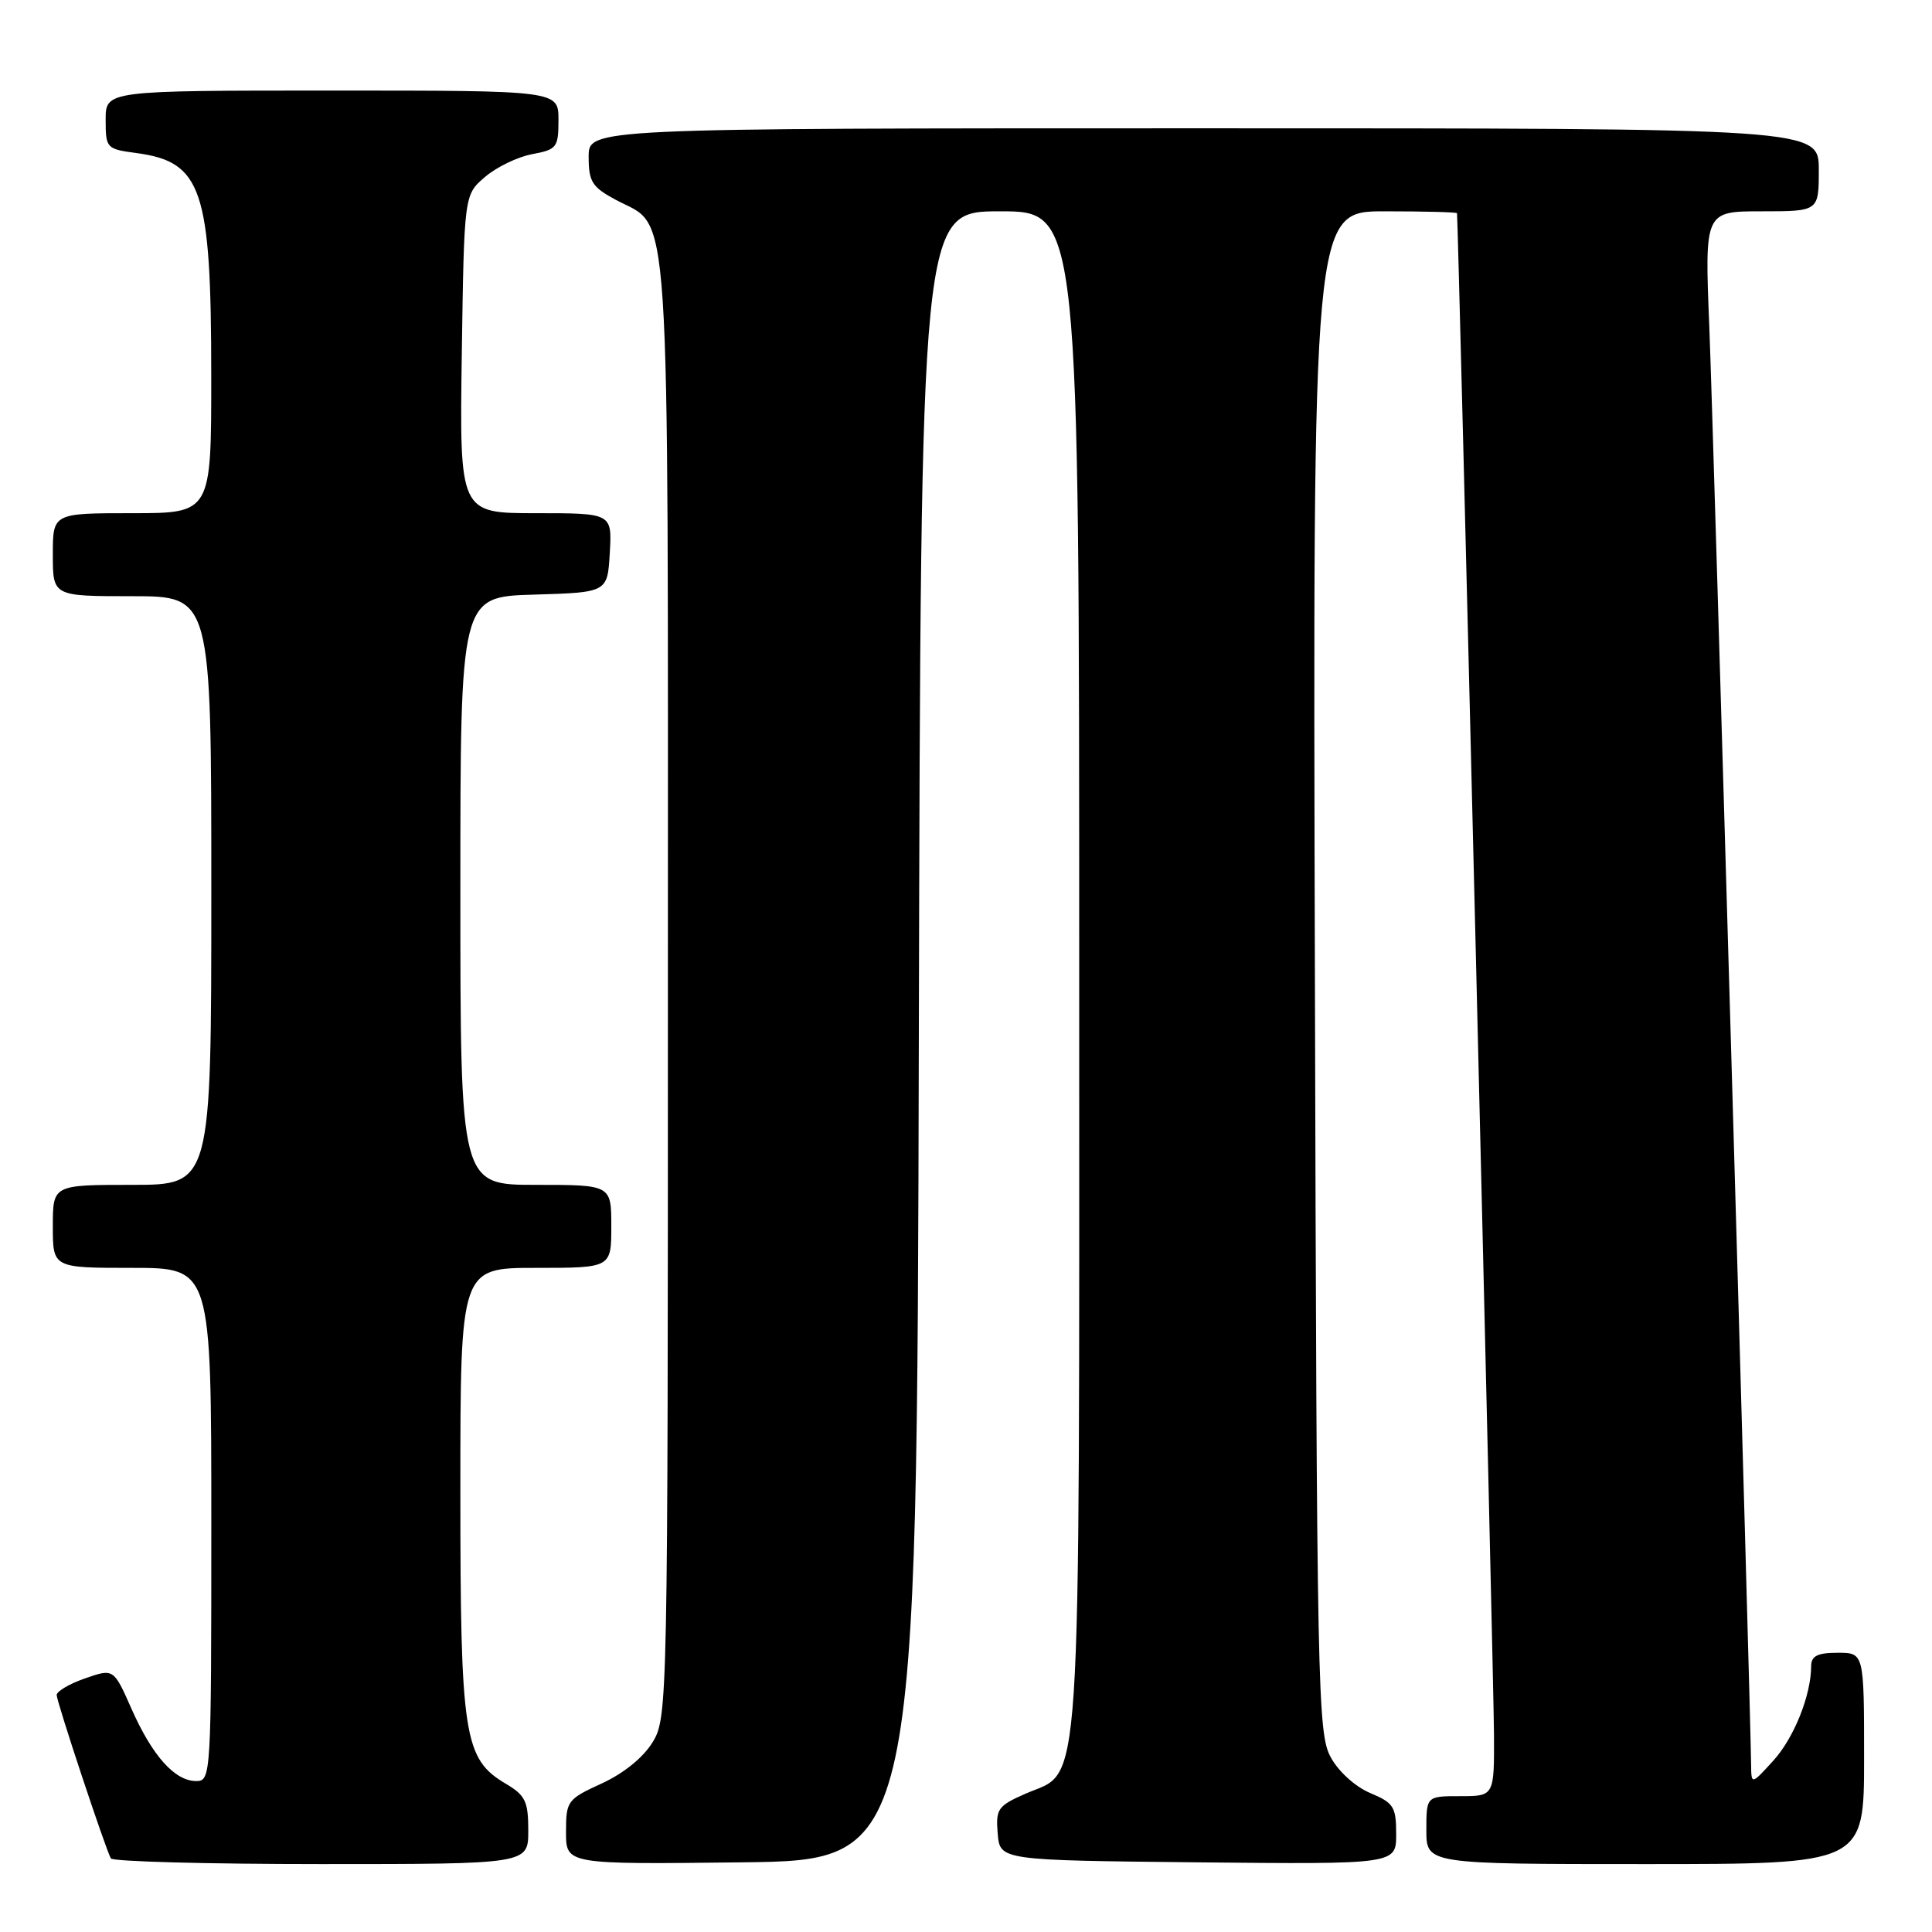 <?xml version="1.0" encoding="UTF-8" standalone="no"?>
<!DOCTYPE svg PUBLIC "-//W3C//DTD SVG 1.1//EN" "http://www.w3.org/Graphics/SVG/1.1/DTD/svg11.dtd" >
<svg xmlns="http://www.w3.org/2000/svg" xmlns:xlink="http://www.w3.org/1999/xlink" version="1.1" viewBox="0 0 256 256">
 <g >
 <path fill="currentColor"
d=" M 70.00 242.56 C 70.00 238.69 69.61 237.89 67.03 236.36 C 61.46 233.07 61.00 230.11 61.00 197.48 C 61.00 168.00 61.00 168.00 71.00 168.00 C 81.00 168.00 81.00 168.00 81.00 162.50 C 81.00 157.00 81.00 157.00 71.00 157.00 C 61.00 157.00 61.00 157.00 61.00 118.04 C 61.00 79.07 61.00 79.07 70.75 78.79 C 80.50 78.50 80.50 78.50 80.80 73.25 C 81.10 68.00 81.10 68.00 71.00 68.00 C 60.89 68.00 60.89 68.00 61.19 46.91 C 61.50 25.82 61.50 25.82 64.25 23.46 C 65.77 22.15 68.58 20.79 70.50 20.43 C 73.79 19.82 74.00 19.54 74.00 15.89 C 74.00 12.00 74.00 12.00 44.00 12.00 C 14.00 12.00 14.00 12.00 14.00 15.87 C 14.00 19.64 14.10 19.75 18.08 20.28 C 26.77 21.45 27.99 25.06 27.99 49.75 C 28.00 68.00 28.00 68.00 17.50 68.00 C 7.00 68.00 7.00 68.00 7.00 73.50 C 7.00 79.00 7.00 79.00 17.50 79.00 C 28.00 79.00 28.00 79.00 28.00 118.00 C 28.00 157.00 28.00 157.00 17.50 157.00 C 7.00 157.00 7.00 157.00 7.00 162.50 C 7.00 168.00 7.00 168.00 17.50 168.00 C 28.00 168.00 28.00 168.00 28.00 202.00 C 28.00 235.33 27.96 236.00 26.00 236.00 C 23.17 236.00 20.19 232.67 17.43 226.44 C 15.06 221.08 15.06 221.08 11.28 222.39 C 9.20 223.11 7.51 224.11 7.51 224.60 C 7.53 225.55 13.97 244.97 14.69 246.25 C 14.93 246.66 27.47 247.00 42.56 247.00 C 70.00 247.00 70.00 247.00 70.00 242.56 Z  M 121.75 137.25 C 122.01 28.00 122.01 28.00 132.50 28.00 C 143.00 28.00 143.00 28.00 143.00 128.60 C 143.00 241.38 143.46 234.33 135.85 237.69 C 132.21 239.29 131.93 239.70 132.20 242.96 C 132.50 246.50 132.50 246.50 158.75 246.77 C 185.00 247.03 185.00 247.03 185.00 243.03 C 185.00 239.41 184.67 238.89 181.57 237.59 C 179.59 236.76 177.36 234.75 176.32 232.83 C 174.60 229.68 174.48 223.92 174.23 128.75 C 173.95 28.00 173.95 28.00 183.48 28.00 C 188.71 28.00 193.03 28.11 193.06 28.25 C 193.22 28.88 197.93 222.47 197.96 229.75 C 198.00 238.00 198.00 238.00 193.50 238.00 C 189.00 238.00 189.00 238.00 189.00 242.50 C 189.00 247.00 189.00 247.00 218.00 247.00 C 247.00 247.00 247.00 247.00 247.00 233.00 C 247.00 219.00 247.00 219.00 243.50 219.00 C 240.84 219.00 240.00 219.42 239.99 220.75 C 239.98 224.62 237.72 230.28 234.97 233.30 C 232.06 236.50 232.06 236.50 232.03 233.81 C 231.94 225.77 227.01 56.13 226.49 43.25 C 225.87 28.00 225.87 28.00 233.44 28.00 C 241.00 28.00 241.00 28.00 241.00 22.50 C 241.00 17.00 241.00 17.00 159.50 17.00 C 78.00 17.00 78.00 17.00 78.00 20.77 C 78.00 24.07 78.45 24.79 81.58 26.47 C 88.97 30.45 88.50 23.38 88.50 131.00 C 88.50 225.73 88.46 227.56 86.50 230.81 C 85.27 232.85 82.68 234.96 79.75 236.31 C 75.16 238.41 75.00 238.64 75.00 242.76 C 75.00 247.04 75.00 247.04 98.25 246.77 C 121.50 246.50 121.50 246.50 121.75 137.25 Z "/>
</g>
</svg>